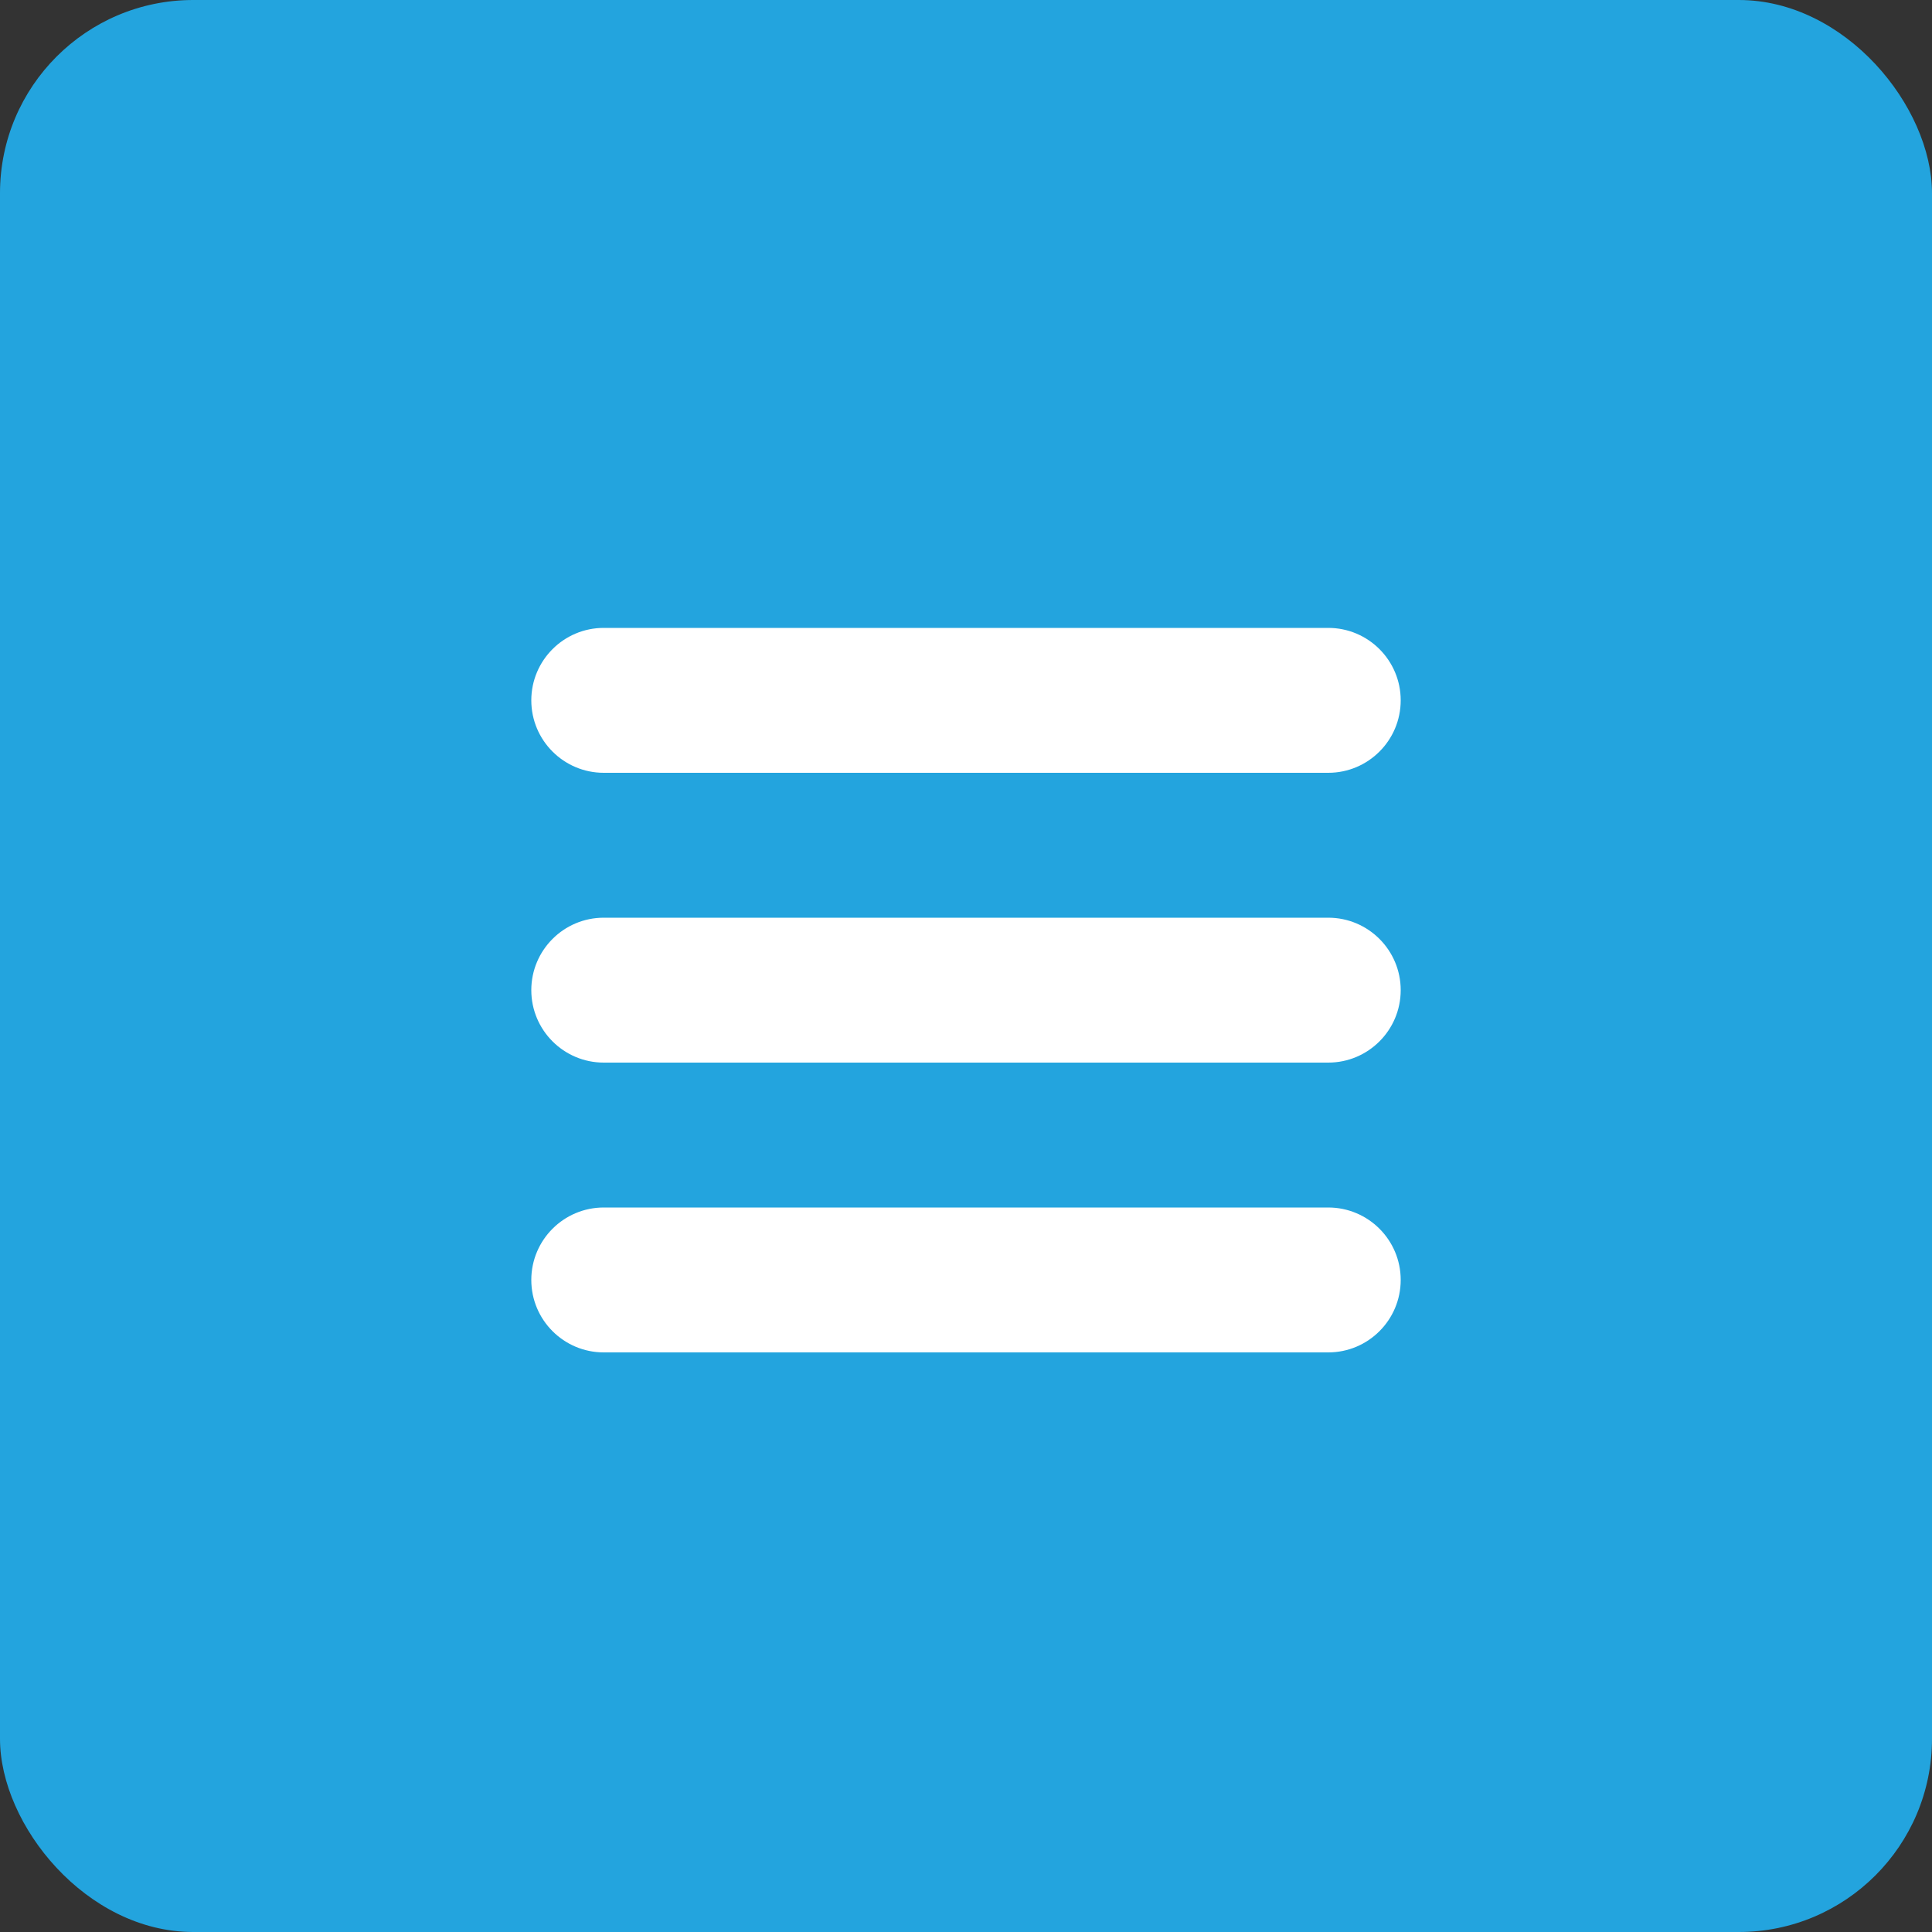 <svg width="40" height="40" viewBox="0 0 40 40" fill="none" xmlns="http://www.w3.org/2000/svg">
<rect x="0" y="0" width="40" height="40" fill="#333333" stroke="none"/>
<g clip-path="url(#clip0_5905_4465)">
<rect width="40" height="40" rx="4" fill="#23A4DE"/>
<path d="M11 14.5C11 13.672 11.672 13 12.5 13H27.5C28.328 13 29 13.672 29 14.5C29 15.328 28.328 16 27.5 16H12.5C11.672 16 11 15.328 11 14.5Z" fill="white"/>
<path d="M11 20.5C11 19.672 11.672 19 12.5 19H27.5C28.328 19 29 19.672 29 20.5C29 21.328 28.328 22 27.5 22H12.5C11.672 22 11 21.328 11 20.5Z" fill="white"/>
<path d="M12.5 25C11.672 25 11 25.672 11 26.5C11 27.328 11.672 28 12.5 28H27.5C28.328 28 29 27.328 29 26.5C29 25.672 28.328 25 27.5 25H12.5Z" fill="white"/>
</g>
<defs>
<clipPath id="clip0_5905_4465">
<rect width="40" height="40" fill="white"/>
</clipPath>
</defs>
</svg>

